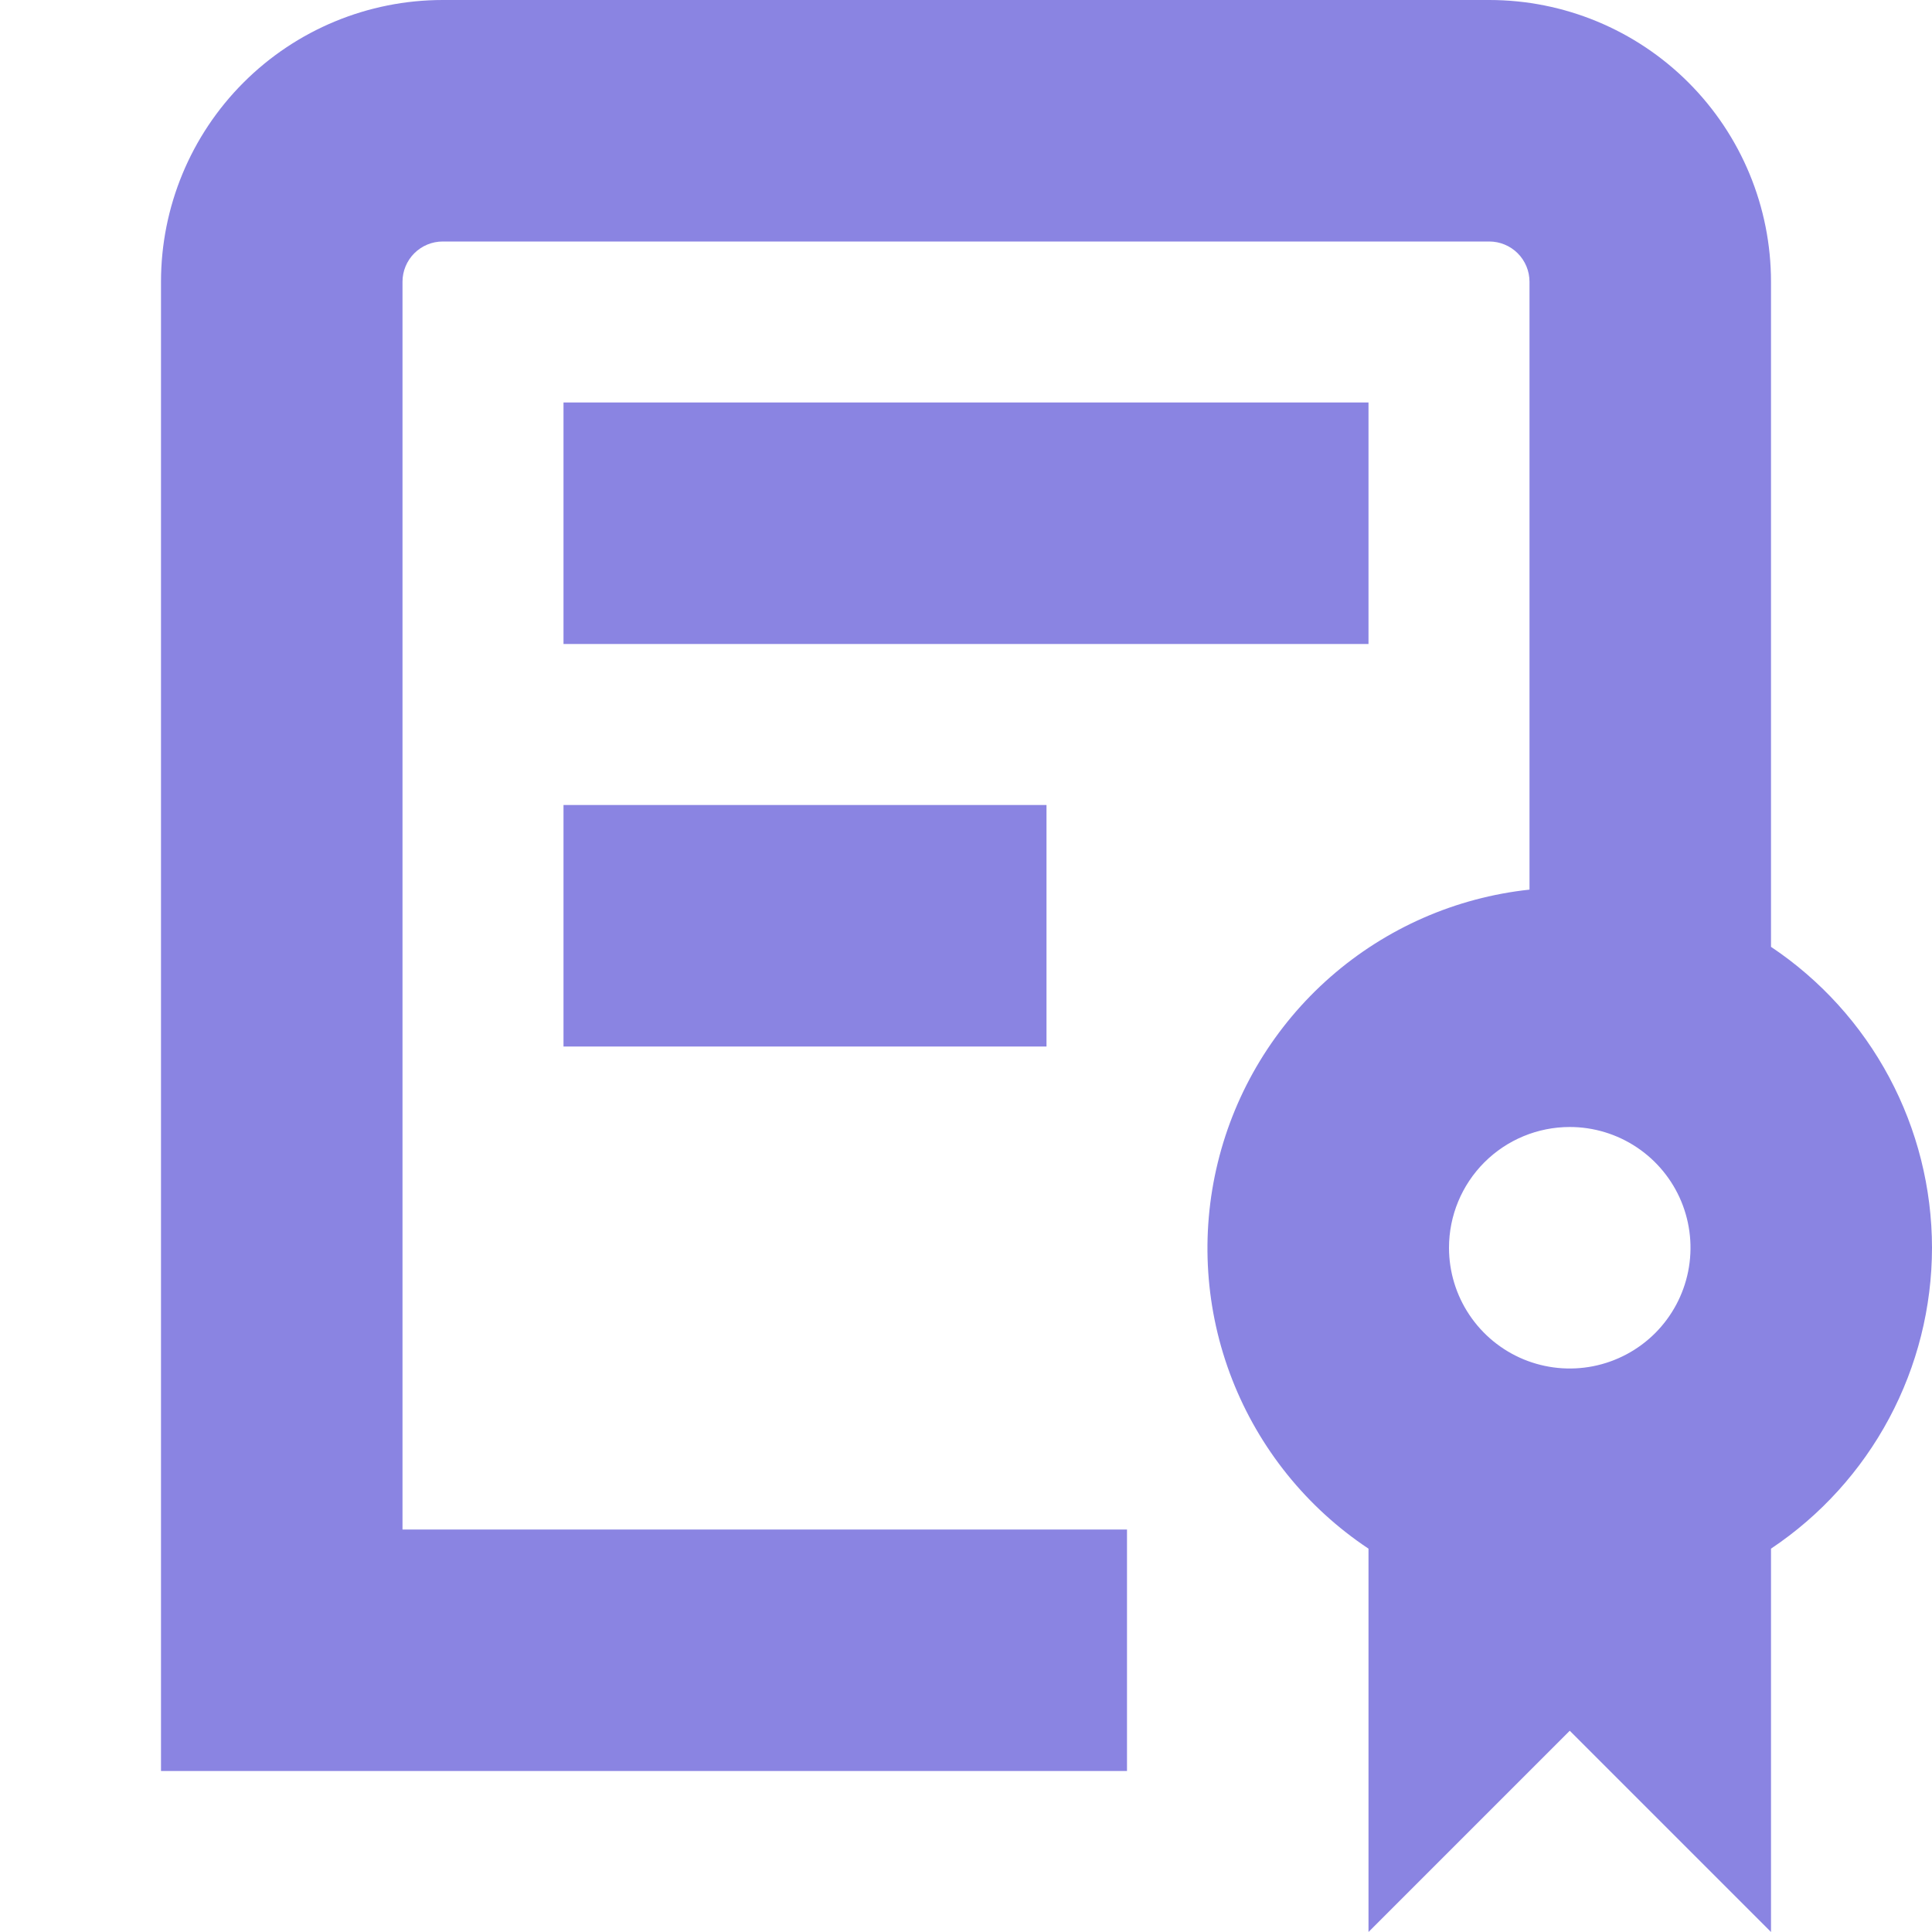 <svg width="60" height="60" viewBox="0 0 60 60" fill="none" xmlns="http://www.w3.org/2000/svg">
<path d="M60 38.75C59.998 36.901 59.541 35.082 58.669 33.452C57.797 31.822 56.537 30.432 55 29.405V8.75C55 6.429 54.078 4.204 52.437 2.563C50.796 0.922 48.571 0 46.25 0H13.75C11.429 0 9.204 0.922 7.563 2.563C5.922 4.204 5 6.429 5 8.75V55H35V47.5H12.5V8.75C12.5 8.418 12.632 8.101 12.866 7.866C13.101 7.632 13.418 7.5 13.75 7.5H46.25C46.581 7.5 46.9 7.632 47.134 7.866C47.368 8.101 47.5 8.418 47.5 8.75V27.628C45.21 27.874 43.053 28.821 41.32 30.338C39.588 31.855 38.365 33.87 37.819 36.107C37.272 38.344 37.428 40.695 38.266 42.84C39.104 44.985 40.582 46.82 42.5 48.095V60L48.75 53.75L55 60V48.095C56.537 47.068 57.797 45.678 58.669 44.048C59.541 42.418 59.998 40.599 60 38.75V38.75ZM48.75 35C49.492 35 50.217 35.22 50.833 35.632C51.45 36.044 51.931 36.63 52.215 37.315C52.498 38 52.573 38.754 52.428 39.482C52.283 40.209 51.926 40.877 51.402 41.402C50.877 41.926 50.209 42.283 49.482 42.428C48.754 42.573 48 42.498 47.315 42.215C46.63 41.931 46.044 41.45 45.632 40.833C45.22 40.217 45 39.492 45 38.75C45 37.755 45.395 36.802 46.098 36.098C46.802 35.395 47.755 35 48.75 35V35ZM42.5 20H17.5V12.5H42.5V20ZM17.5 25H32.5V32.5H17.5V25Z" fill="#8A84E2"/>
</svg>
